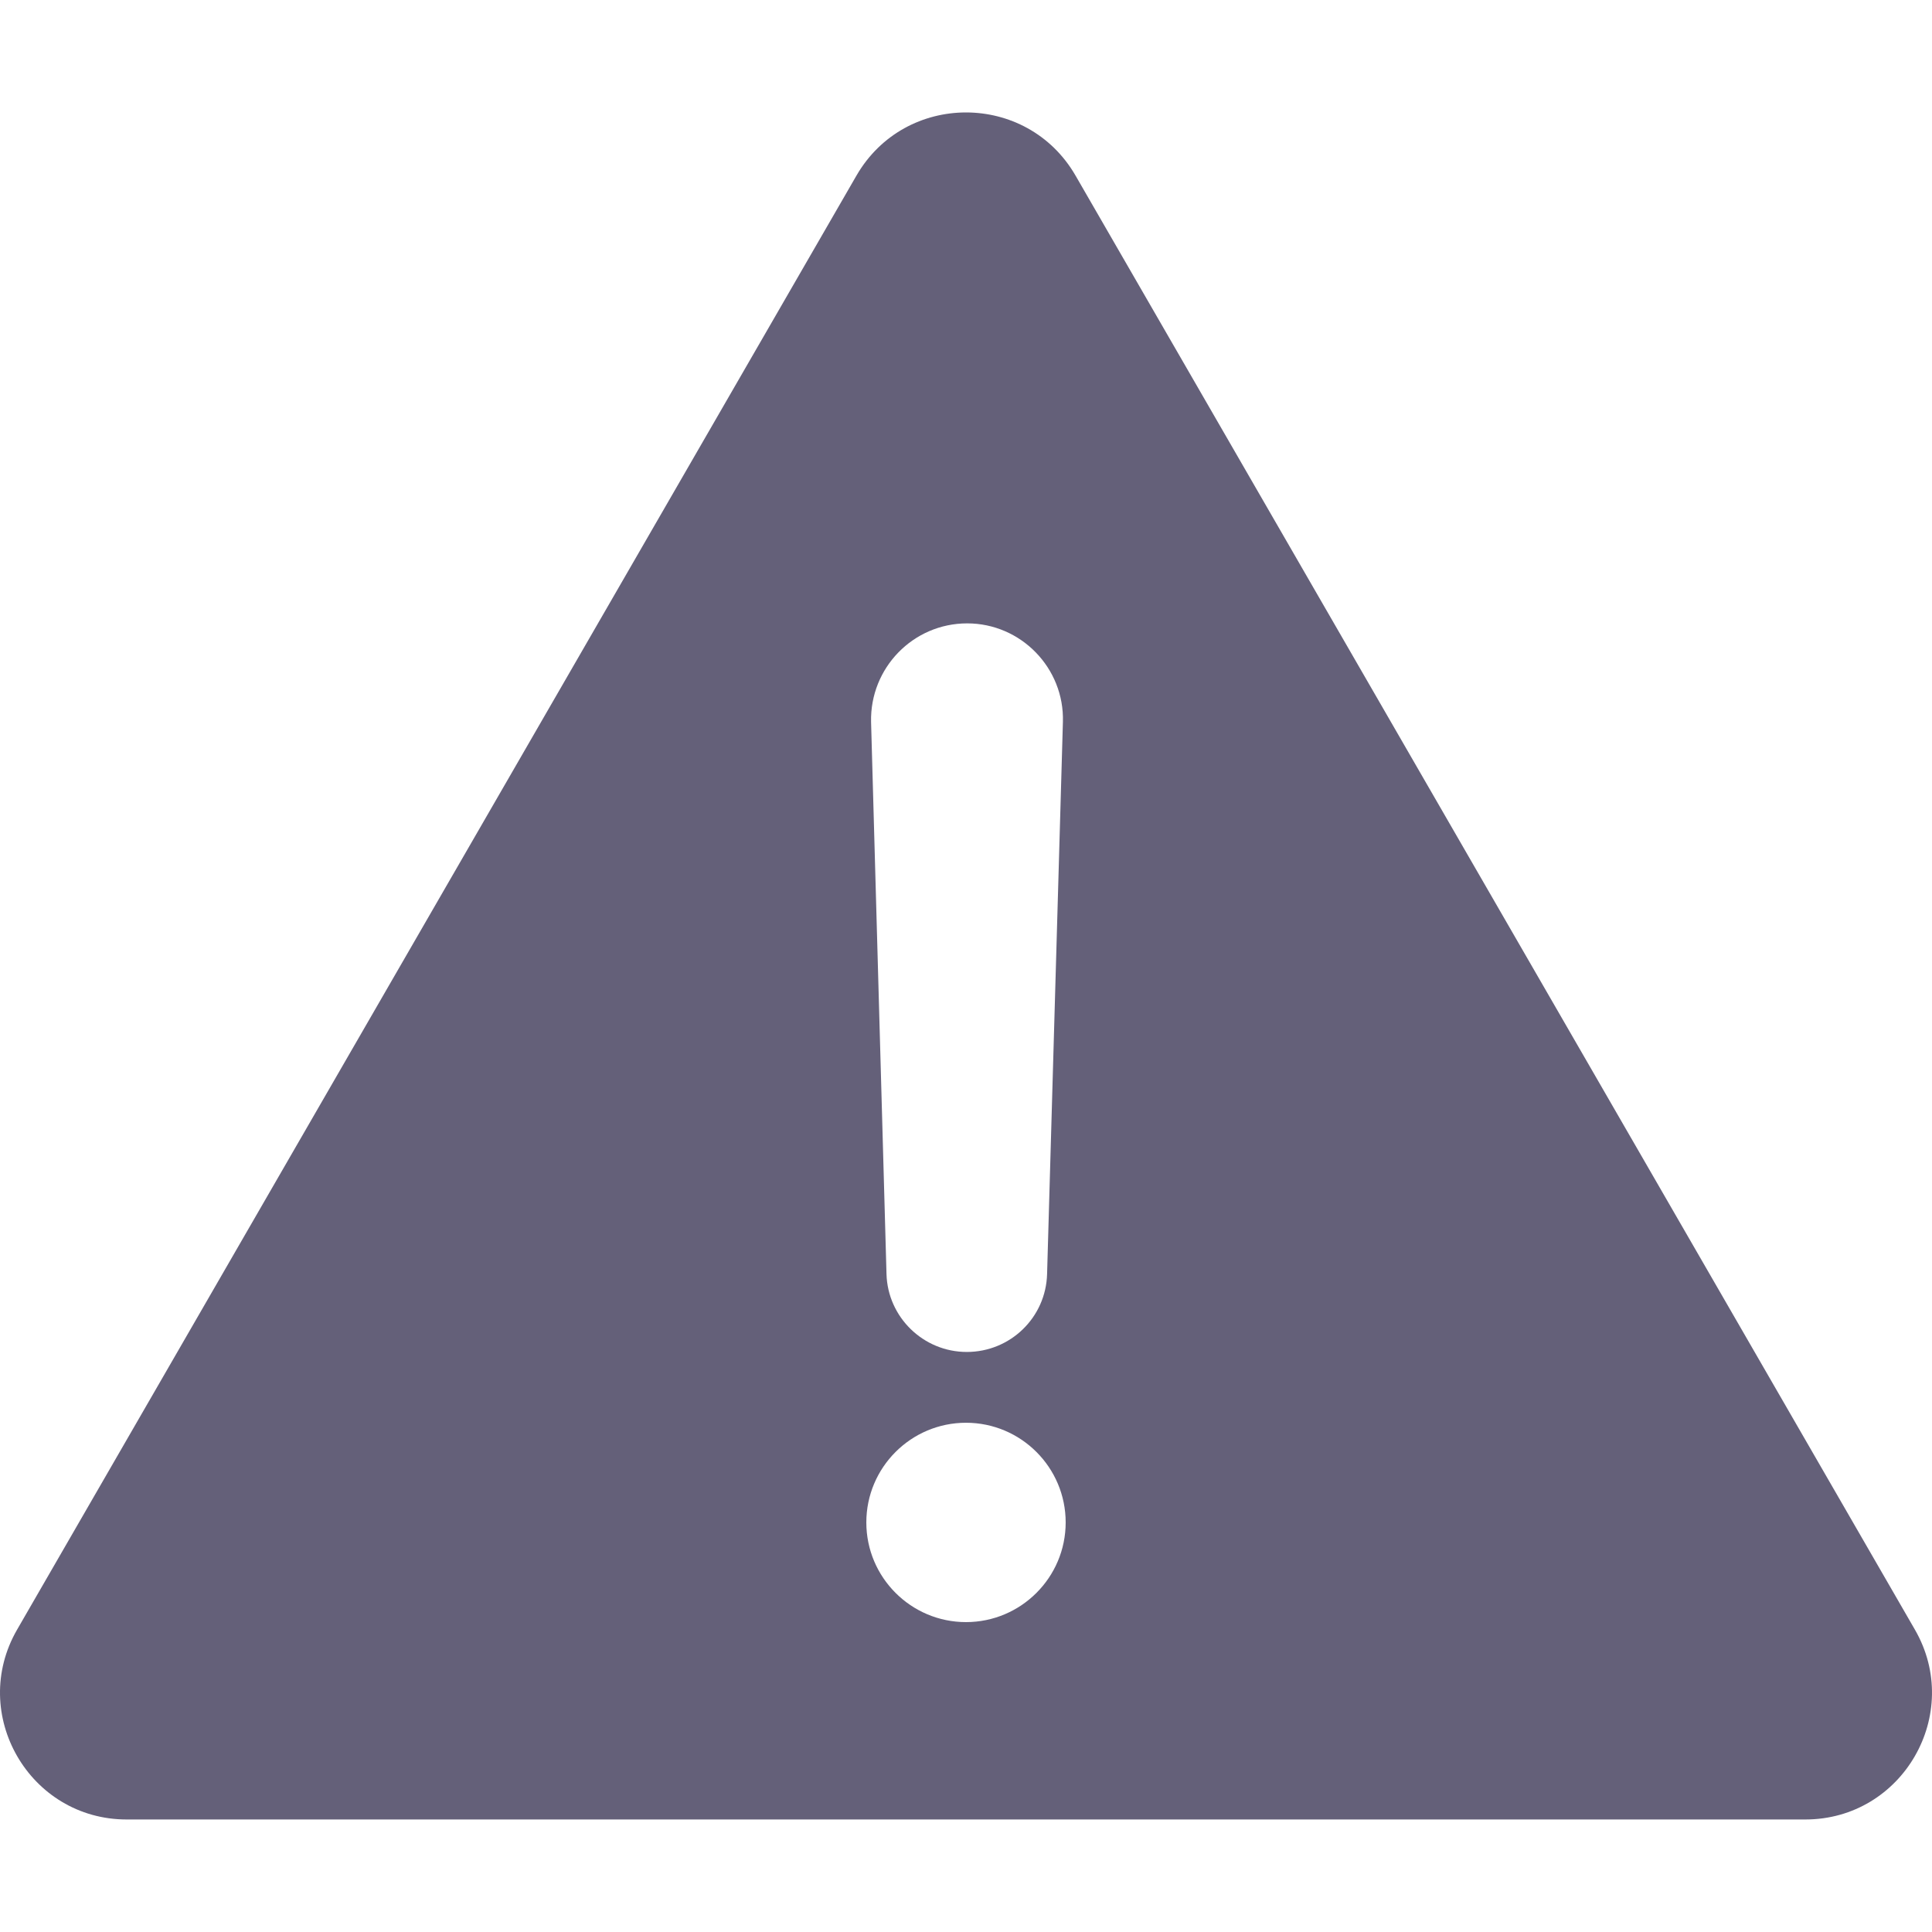 <svg width="200" height="200" viewBox="0 0 200 200" fill="none" xmlns="http://www.w3.org/2000/svg">
<g clip-path="url(#clip0)">
<path d="M198.229 168.698L111.342 18.182C106.306 9.46 93.694 9.46 88.658 18.182L1.771 168.698C-3.265 177.419 3.04 188.352 13.113 188.352H186.887C196.96 188.352 203.265 177.419 198.229 168.698ZM100.123 64.532C105.691 64.532 110.195 69.159 110.032 74.728L108.394 131.888C108.271 136.392 104.586 139.954 100.082 139.954C95.578 139.954 91.893 136.351 91.77 131.888L90.173 74.728C90.05 69.159 94.513 64.532 100.123 64.532ZM100 167.92C94.308 167.92 89.682 163.293 89.682 157.602C89.682 151.91 94.308 147.283 100 147.283C105.691 147.283 110.318 151.91 110.318 157.602C110.318 163.293 105.691 167.92 100 167.92Z" fill="#646079"/>
</g>
<defs>
<clipPath id="clip0">
<rect width="200" height="200" fill="white"/>
</clipPath>
</defs>
</svg>

